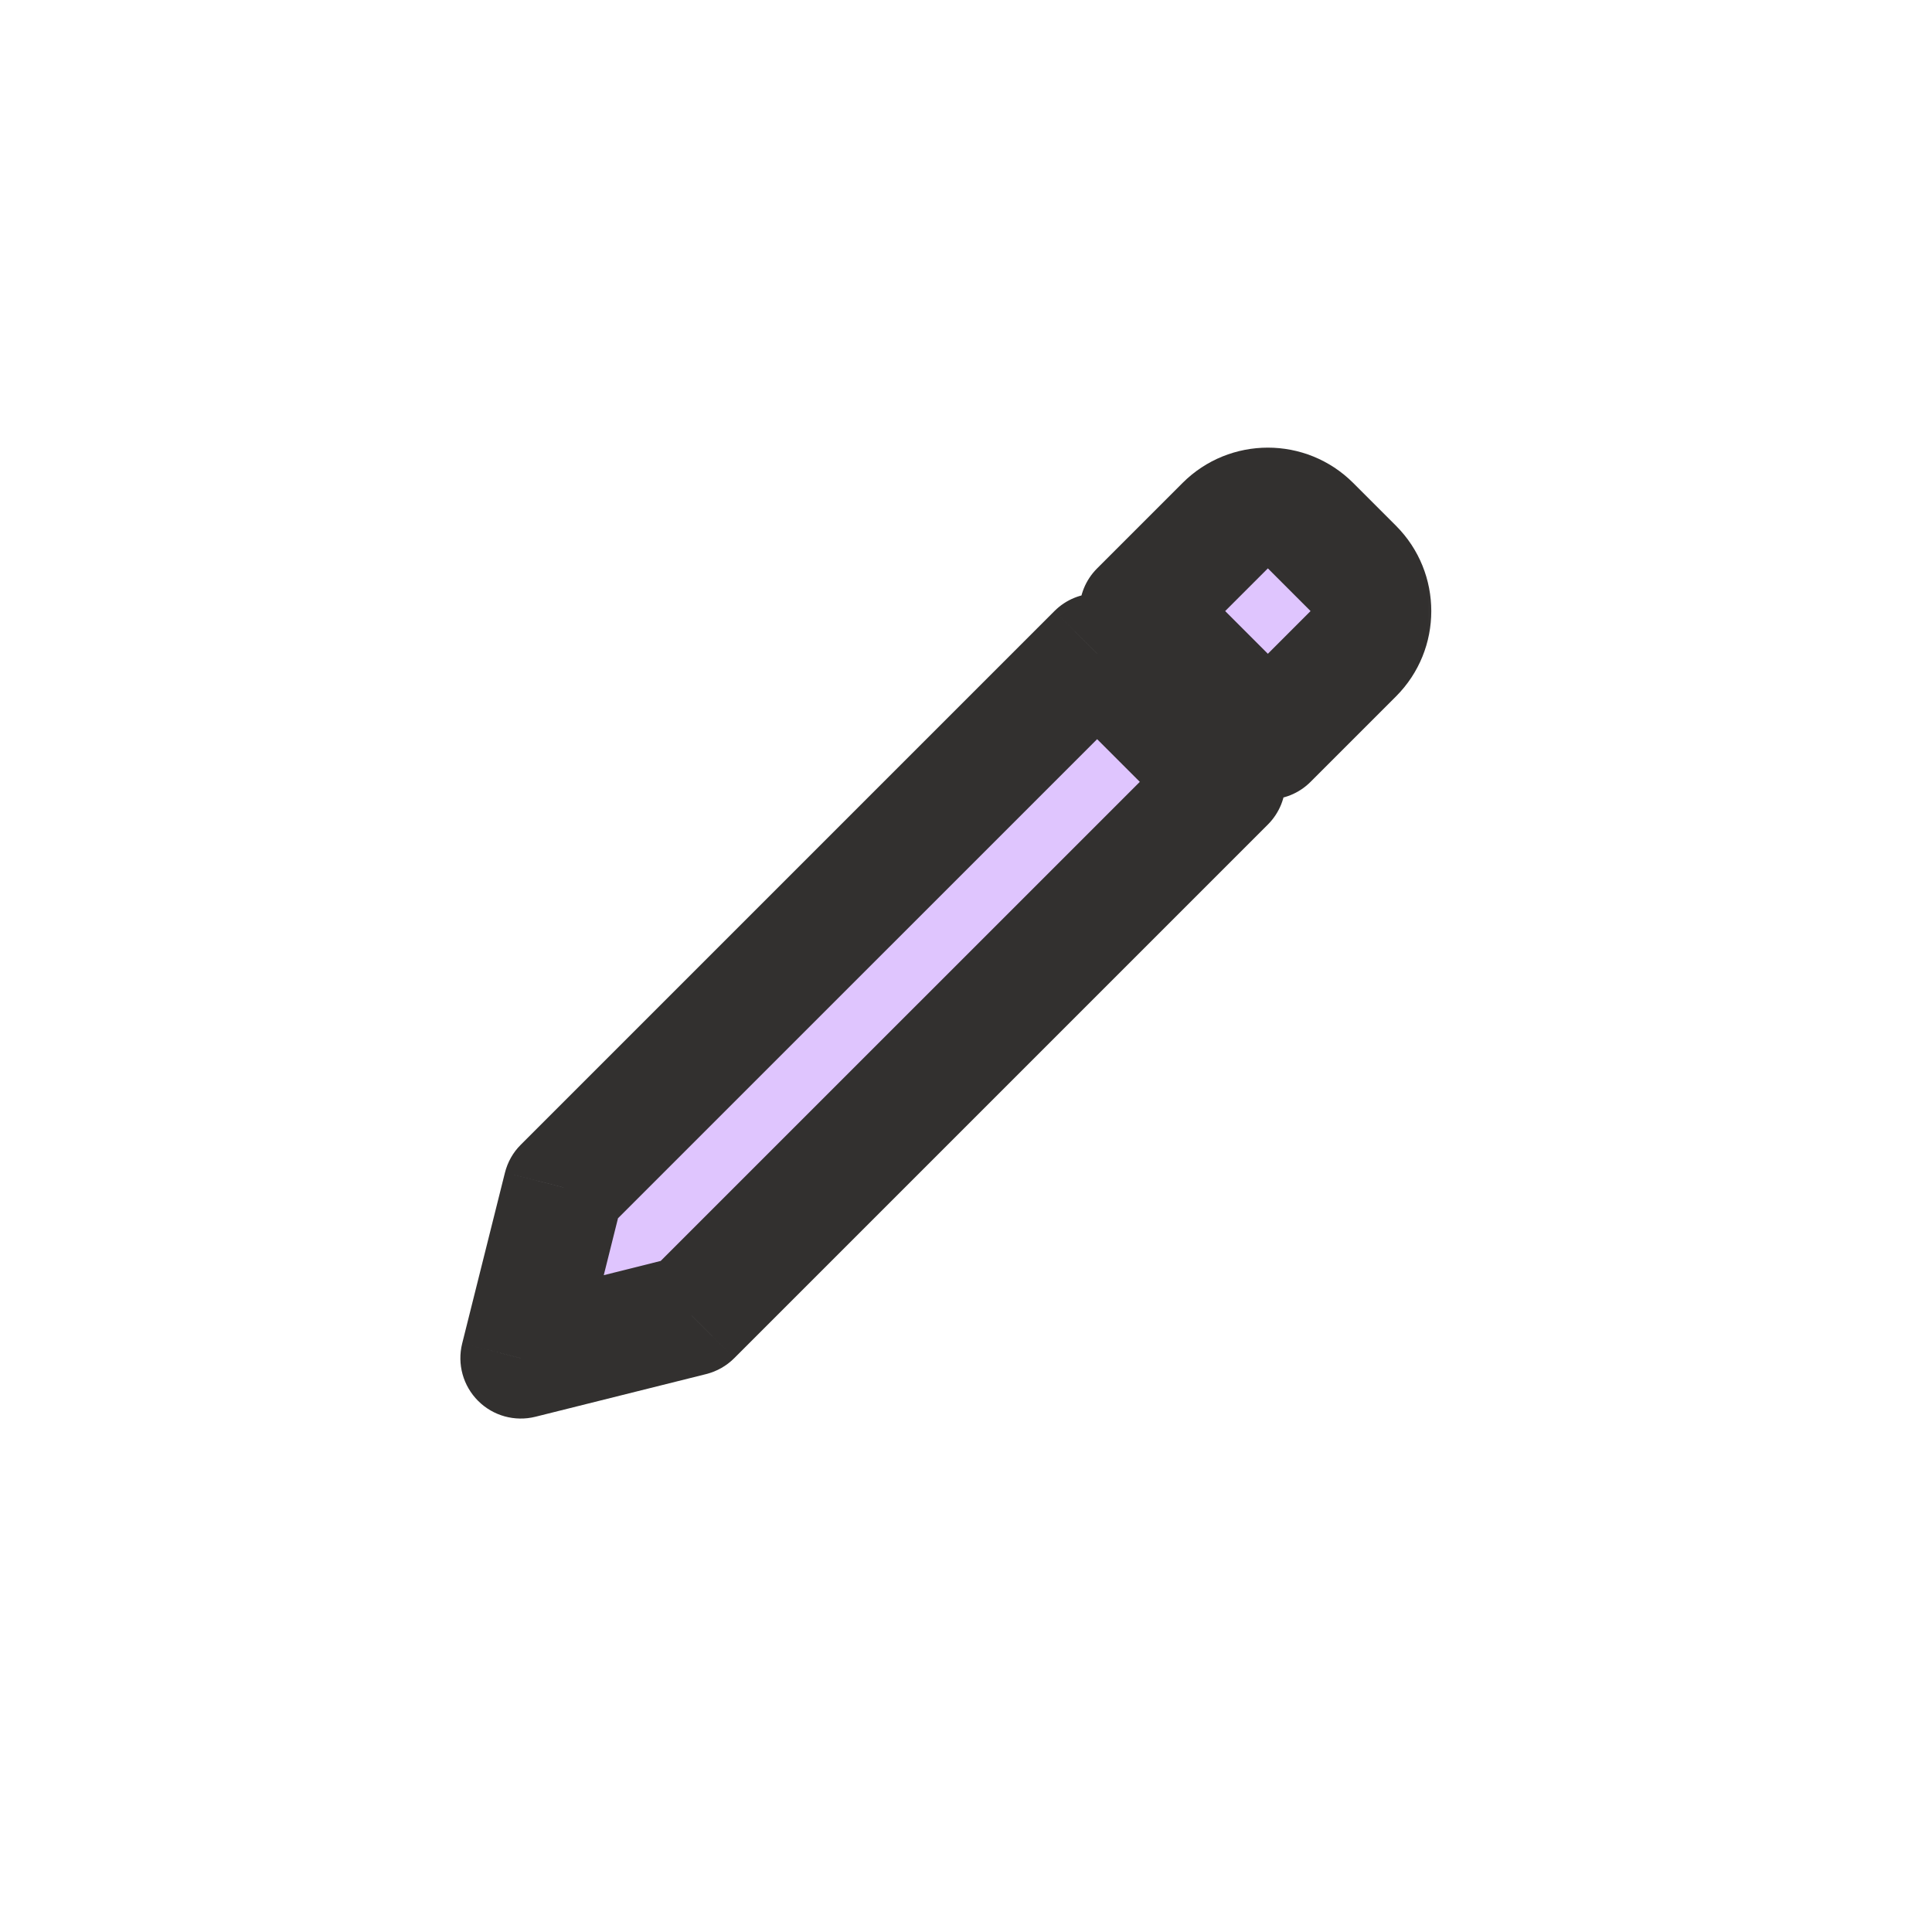 <svg width="32" height="32" viewBox="0 0 32 32" fill="none" xmlns="http://www.w3.org/2000/svg">
<g clip-path="url(#clip0_197_3458)" filter="url(#filter0_d_197_3458)">
<mask id="path-1-outside-1_197_3458" maskUnits="userSpaceOnUse" x="6.151" y="6.586" width="18.385" height="18.385" fill="black">
<rect fill="white" x="6.151" y="6.586" width="18.385" height="18.385"/>
<path fill-rule="evenodd" clip-rule="evenodd" d="M21.707 8.707C21.317 8.317 20.683 8.317 20.293 8.707L18.879 10.121L21 12.243L22.414 10.828C22.805 10.438 22.805 9.805 22.414 9.414L21.707 8.707ZM20.293 12.95L18.172 10.828L9.333 19.667L8.626 22.496L11.454 21.789L20.293 12.95Z"/>
</mask>
<path fill-rule="evenodd" clip-rule="evenodd" d="M21.707 8.707C21.317 8.317 20.683 8.317 20.293 8.707L18.879 10.121L21 12.243L22.414 10.828C22.805 10.438 22.805 9.805 22.414 9.414L21.707 8.707ZM20.293 12.95L18.172 10.828L9.333 19.667L8.626 22.496L11.454 21.789L20.293 12.95Z" fill="#DFC5FE"/>
<path d="M18.879 10.121L18.172 9.414C17.781 9.805 17.781 10.438 18.172 10.828L18.879 10.121ZM21 12.243L20.293 12.95C20.683 13.34 21.317 13.34 21.707 12.95L21 12.243ZM18.172 10.828L18.879 10.121C18.488 9.731 17.855 9.731 17.465 10.121L18.172 10.828ZM20.293 12.95L21 13.657C21.39 13.266 21.39 12.633 21 12.243L20.293 12.95ZM9.333 19.667L8.626 18.96C8.497 19.088 8.407 19.249 8.363 19.425L9.333 19.667ZM8.626 22.496L7.655 22.253C7.57 22.594 7.67 22.954 7.919 23.203C8.167 23.451 8.527 23.551 8.868 23.466L8.626 22.496ZM11.454 21.789L11.697 22.759C11.872 22.715 12.033 22.624 12.161 22.496L11.454 21.789ZM21 9.414L21 9.414L22.414 8C21.633 7.219 20.367 7.219 19.586 8L21 9.414ZM19.586 10.828L21 9.414L19.586 8L18.172 9.414L19.586 10.828ZM21.707 11.536L19.586 9.414L18.172 10.828L20.293 12.95L21.707 11.536ZM21.707 10.121L20.293 11.536L21.707 12.95L23.121 11.536L21.707 10.121ZM21.707 10.121L23.121 11.536C23.902 10.755 23.902 9.488 23.121 8.707L21.707 10.121ZM21 9.414L21.707 10.121L23.121 8.707L22.414 8L21 9.414ZM17.465 11.536L19.586 13.657L21 12.243L18.879 10.121L17.465 11.536ZM10.04 20.374L18.879 11.536L17.465 10.121L8.626 18.96L10.04 20.374ZM9.596 22.738L10.303 19.91L8.363 19.425L7.655 22.253L9.596 22.738ZM11.211 20.818L8.383 21.526L8.868 23.466L11.697 22.759L11.211 20.818ZM19.586 12.243L10.747 21.081L12.161 22.496L21 13.657L19.586 12.243Z" fill="#32302F" mask="url(#path-1-outside-1_197_3458)"/>
</g>
<defs>
<filter id="filter0_d_197_3458" x="-2" y="-2" width="36" height="36" filterUnits="userSpaceOnUse" color-interpolation-filters="sRGB">
<feFlood flood-opacity="0" result="BackgroundImageFix"/>
<feColorMatrix in="SourceAlpha" type="matrix" values="0 0 0 0 0 0 0 0 0 0 0 0 0 0 0 0 0 0 127 0" result="hardAlpha"/>
<feOffset/>
<feGaussianBlur stdDeviation="1"/>
<feColorMatrix type="matrix" values="0 0 0 0 0 0 0 0 0 0 0 0 0 0 0 0 0 0 0.2 0"/>
<feBlend mode="normal" in2="BackgroundImageFix" result="effect1_dropShadow_197_3458"/>
<feBlend mode="normal" in="SourceGraphic" in2="effect1_dropShadow_197_3458" result="shape"/>
</filter>
<clipPath id="clip0_197_3458">
<rect width="32" height="32" fill="white"/>
</clipPath>
</defs>
</svg>
